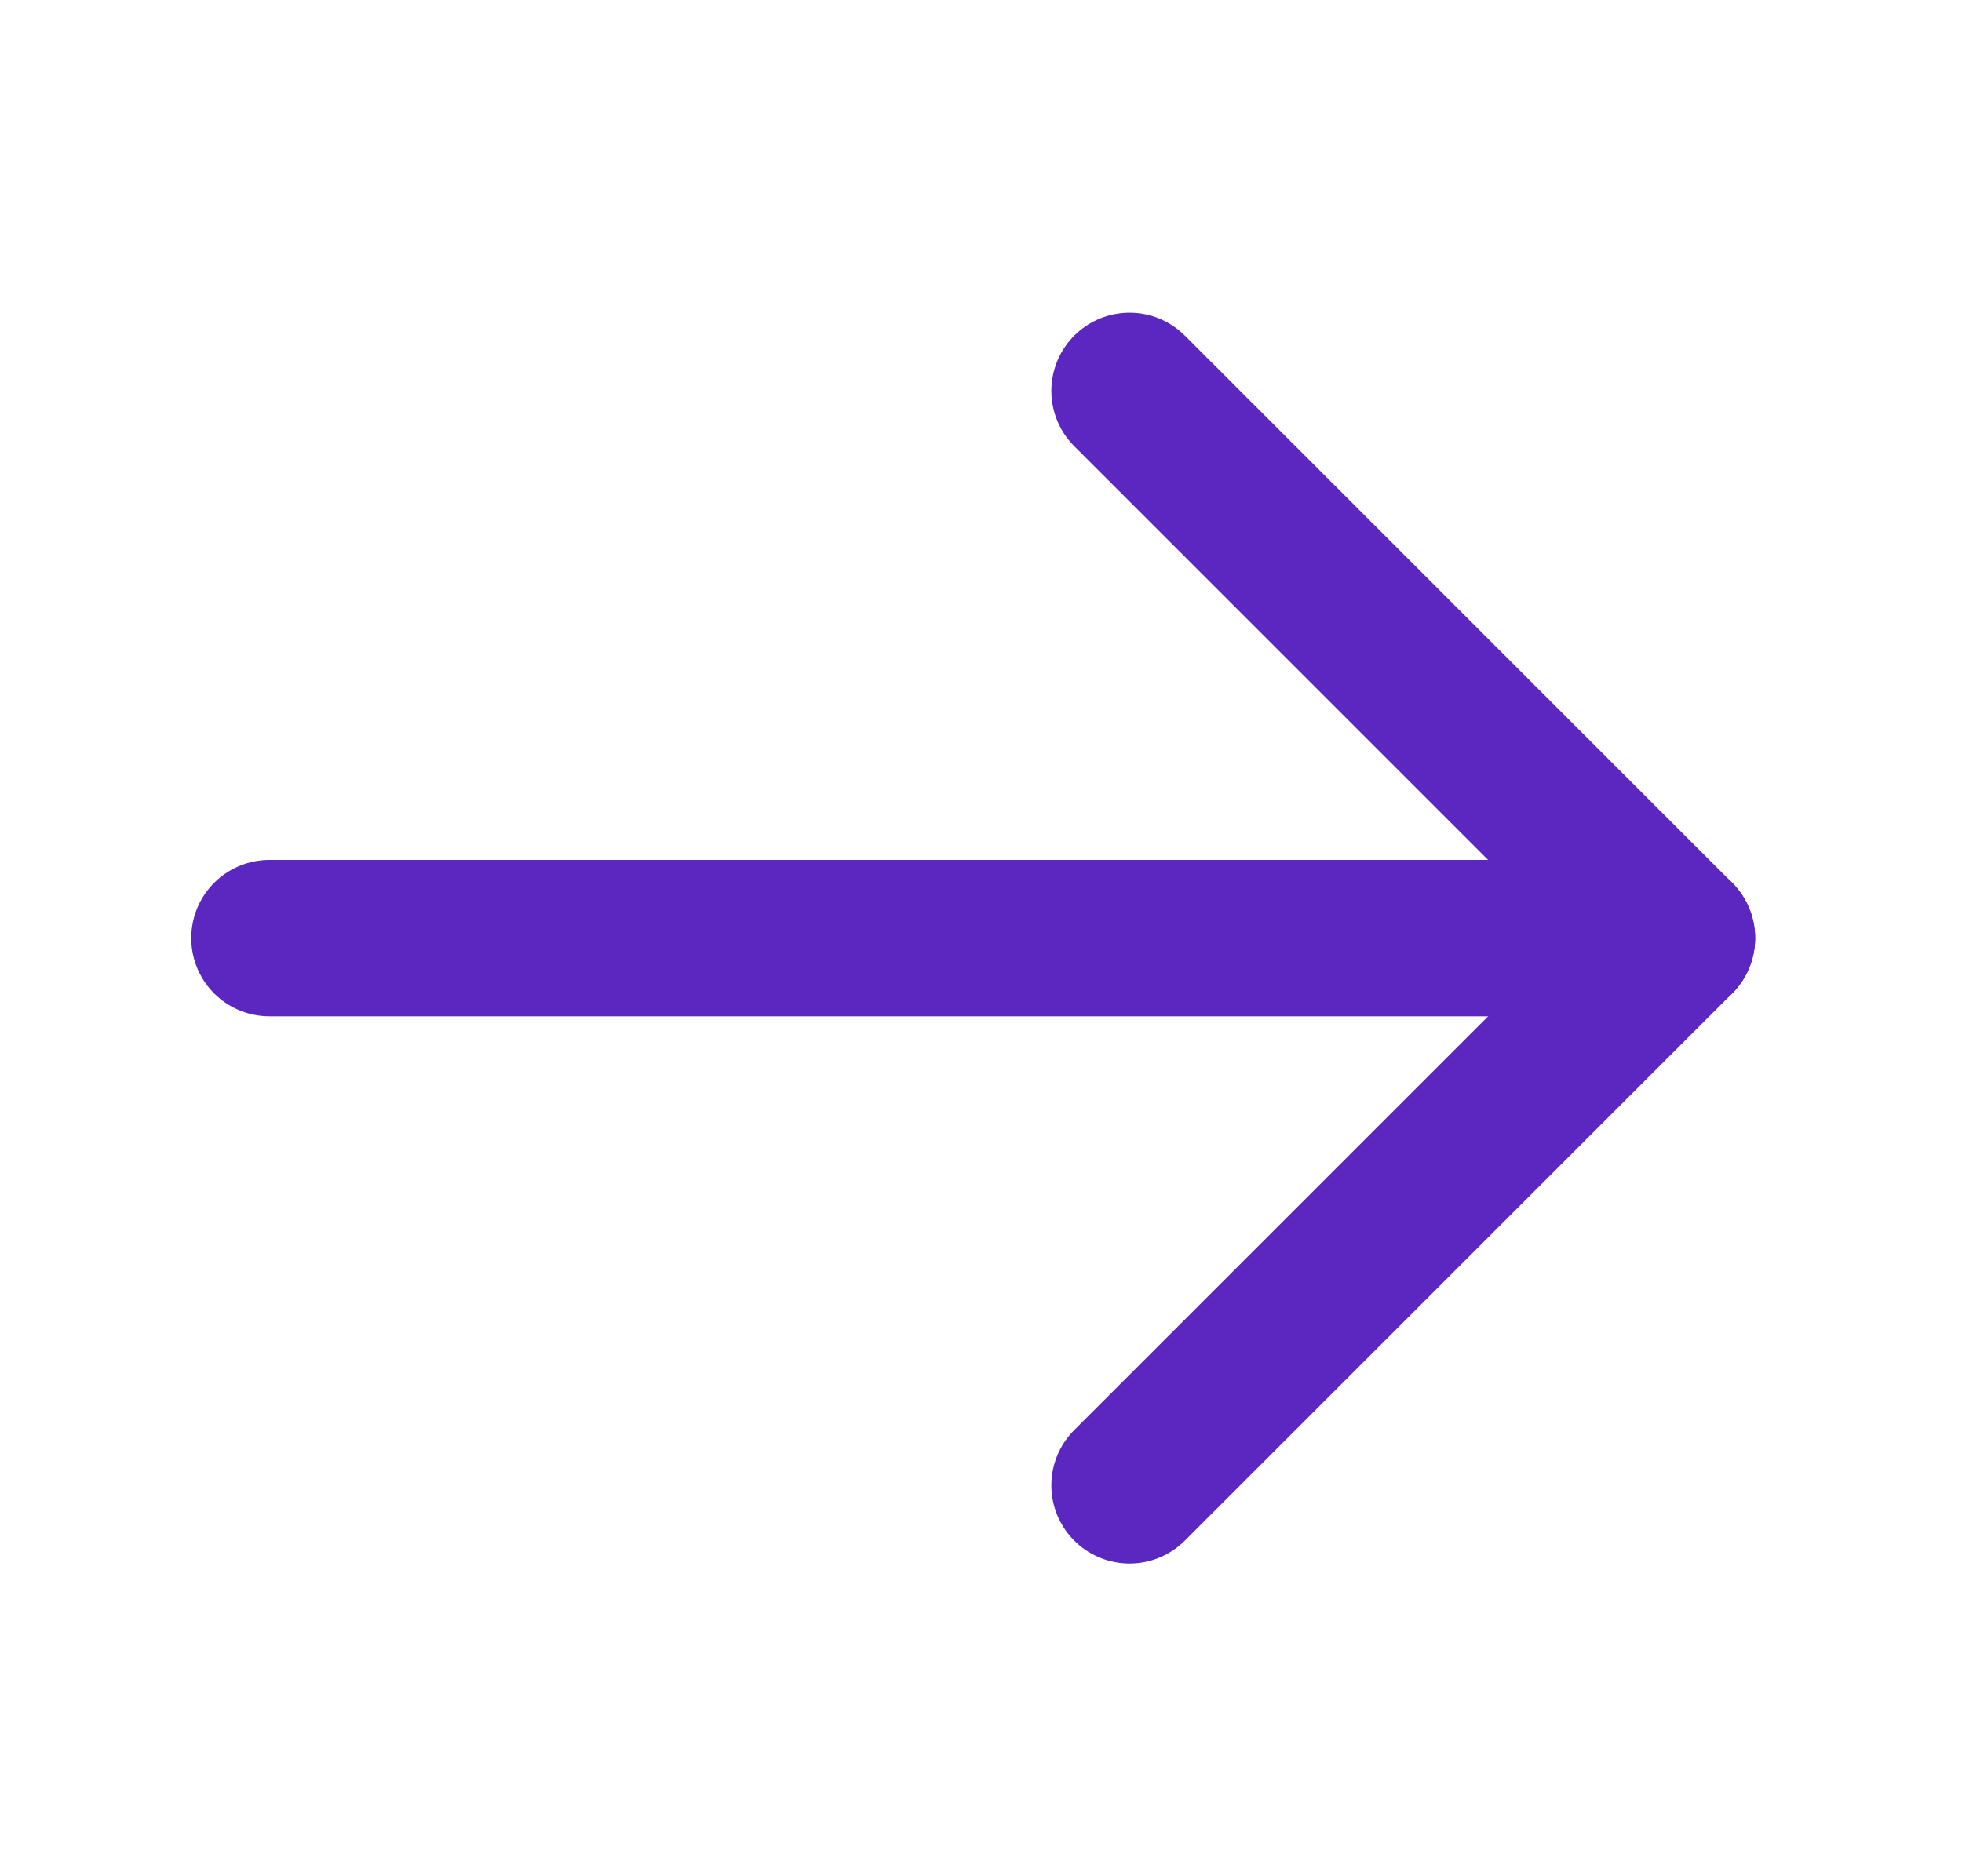 <svg width="23" height="22" viewBox="0 0 33 32" fill="none" xmlns="http://www.w3.org/2000/svg">
<path d="M19.033 6.667L28.366 16L19.033 25.333" stroke="#5C27C0" stroke-width="2.667" stroke-linecap="round" stroke-linejoin="round"/>
<path d="M28.367 16H4.367" stroke="#5C27C0" stroke-width="2.667" stroke-linecap="round" stroke-linejoin="round"/>
</svg>
